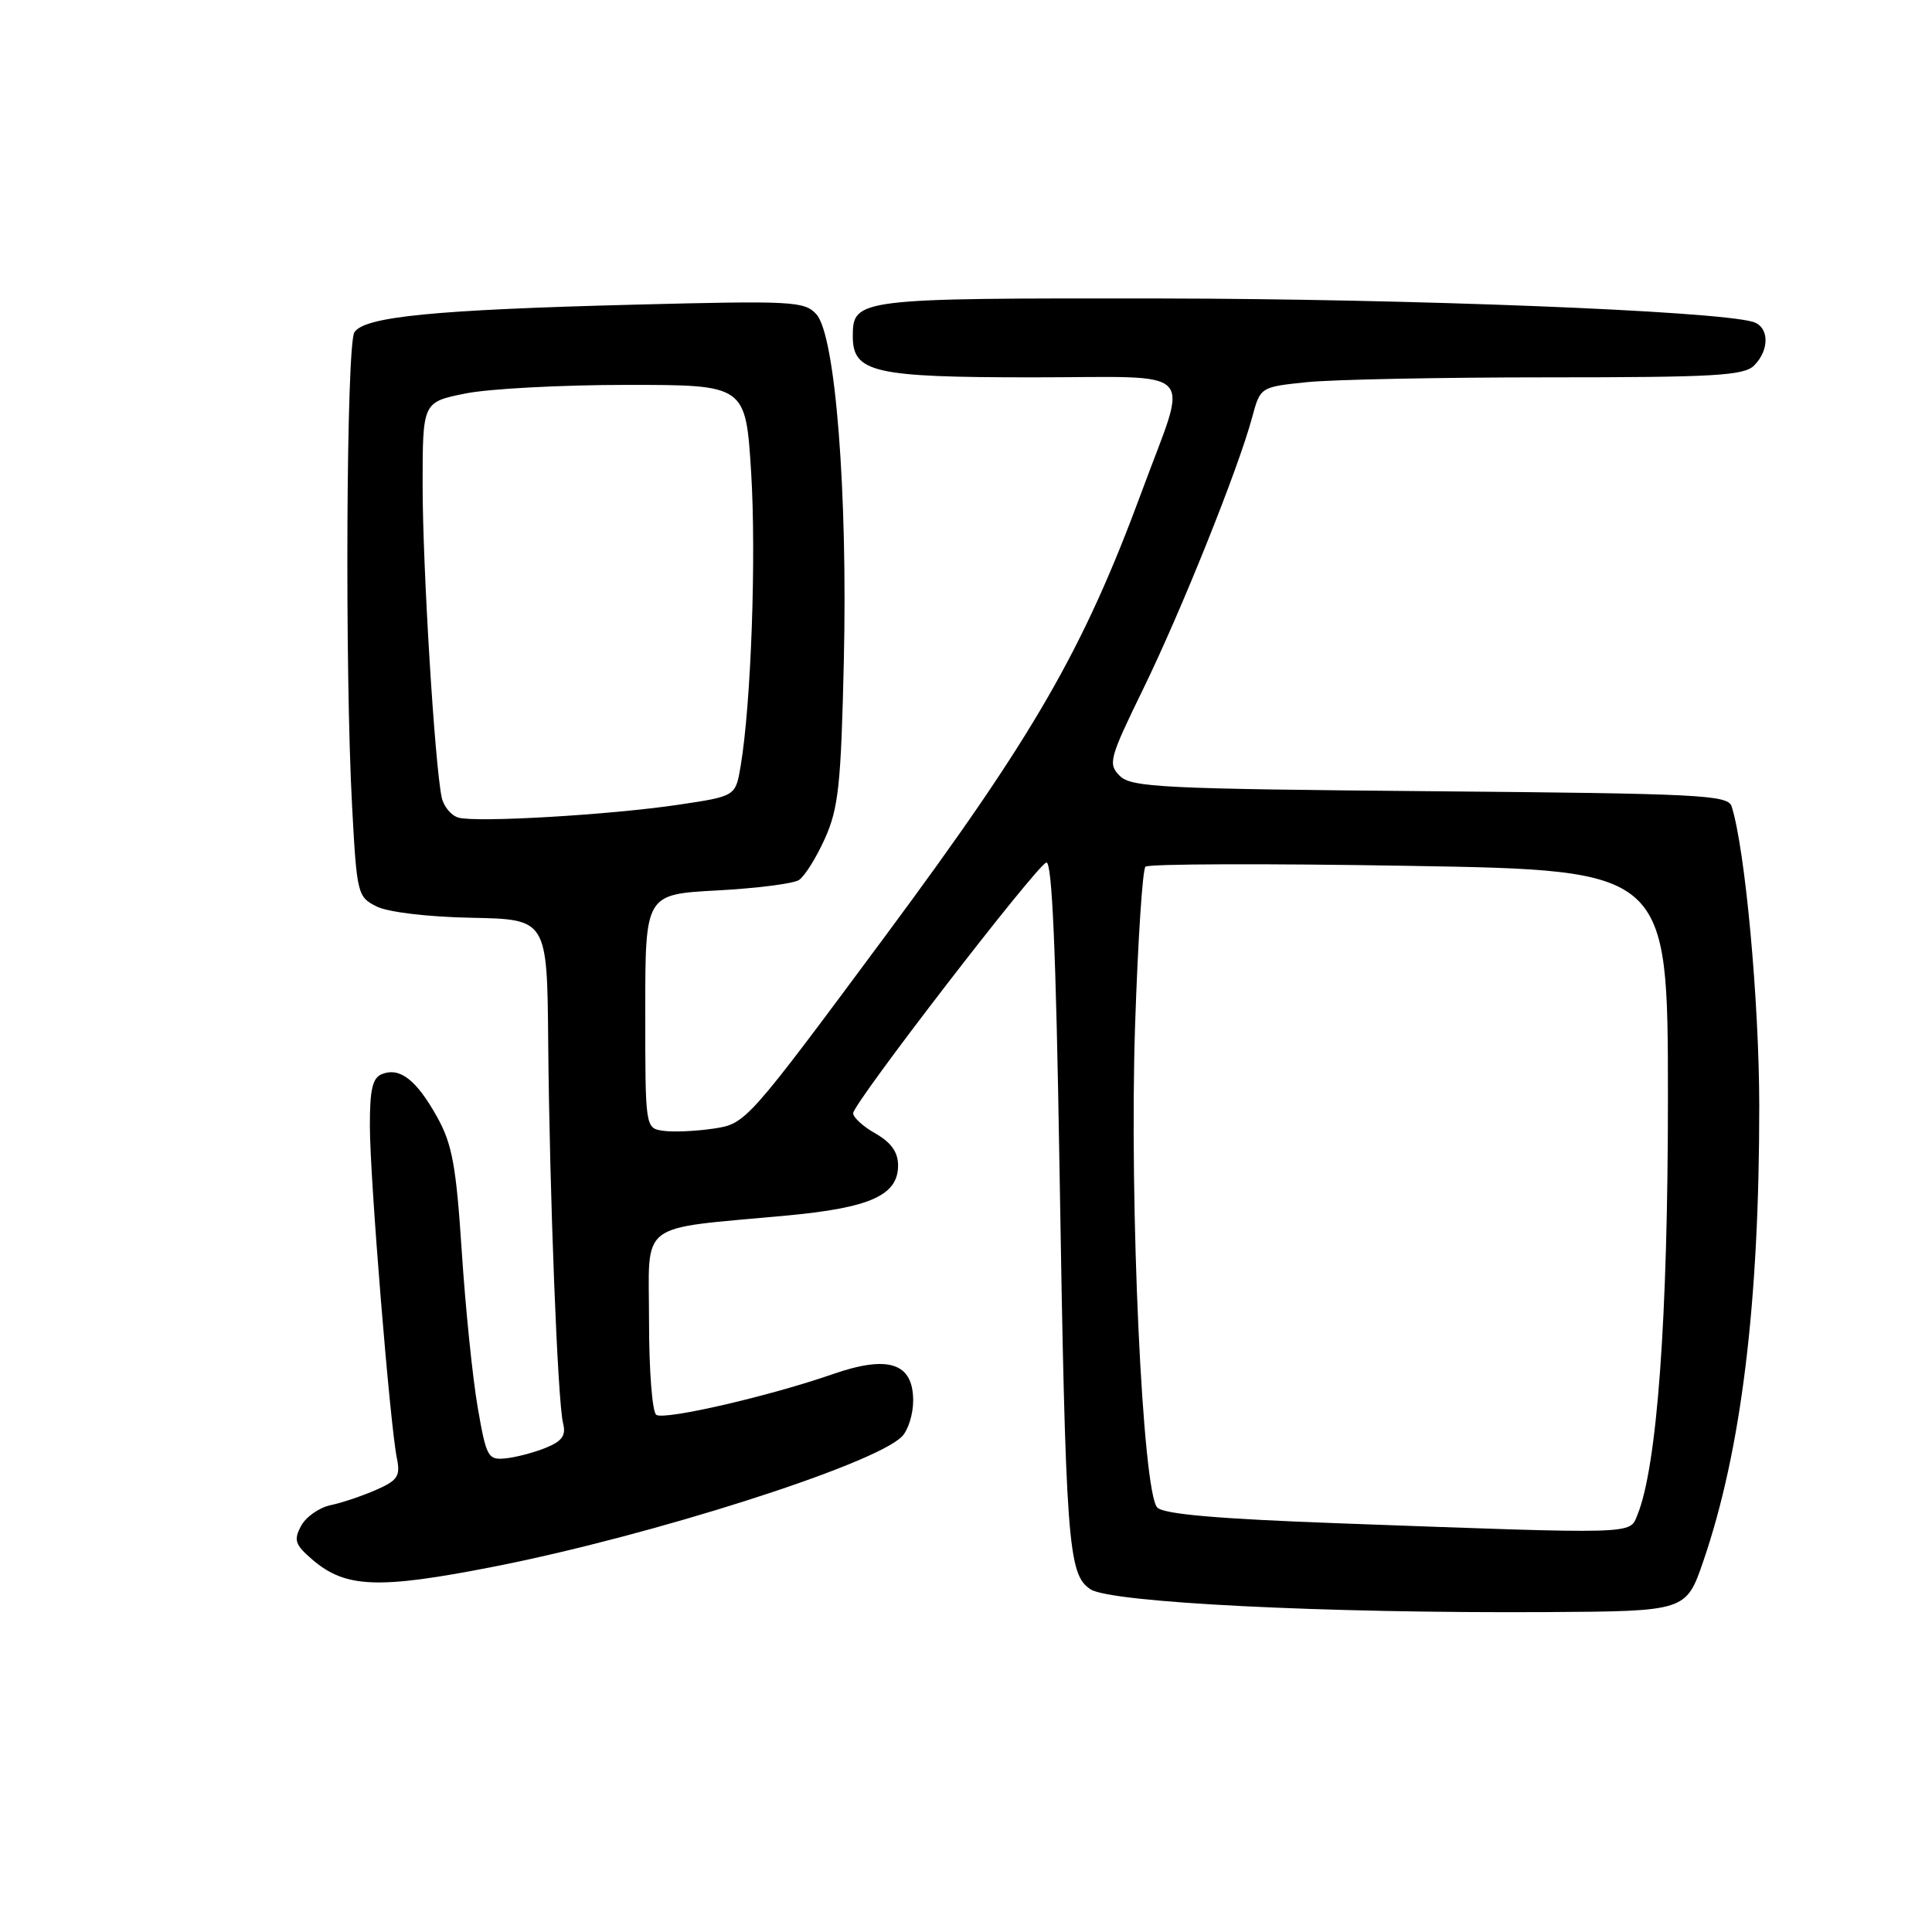 <?xml version="1.0" encoding="UTF-8" standalone="no"?>
<!DOCTYPE svg PUBLIC "-//W3C//DTD SVG 1.1//EN" "http://www.w3.org/Graphics/SVG/1.1/DTD/svg11.dtd" >
<svg xmlns="http://www.w3.org/2000/svg" xmlns:xlink="http://www.w3.org/1999/xlink" version="1.1" viewBox="0 0 256 256">
 <g >
 <path fill="currentColor"
d=" M 225.71 206.83 C 230.73 192.17 233.12 172.72 233.11 146.50 C 233.10 132.68 231.24 112.47 229.45 106.85 C 228.97 105.33 225.25 105.15 189.50 104.84 C 154.09 104.53 149.90 104.33 148.38 102.81 C 146.79 101.22 146.98 100.52 151.47 91.31 C 156.53 80.94 164.09 62.10 165.91 55.32 C 167.00 51.28 167.00 51.28 173.15 50.64 C 176.53 50.29 190.90 50.00 205.08 50.00 C 227.18 50.00 231.08 49.78 232.43 48.43 C 234.52 46.34 234.43 43.26 232.25 42.64 C 227.12 41.18 186.90 39.60 153.91 39.55 C 113.54 39.50 113.00 39.56 113.00 44.57 C 113.00 49.36 115.79 50.00 136.83 50.00 C 159.21 50.00 157.51 48.25 151.34 65.00 C 143.56 86.09 137.06 97.38 117.40 123.90 C 98.99 148.73 98.83 148.90 94.59 149.54 C 92.24 149.89 89.23 150.03 87.91 149.84 C 85.50 149.50 85.50 149.50 85.50 134.00 C 85.50 118.50 85.50 118.50 95.00 117.99 C 100.22 117.71 105.11 117.09 105.86 116.61 C 106.61 116.13 108.16 113.66 109.30 111.12 C 111.10 107.12 111.44 103.99 111.81 87.69 C 112.33 65.22 110.69 44.42 108.18 41.65 C 106.61 39.91 105.05 39.83 84.00 40.37 C 57.53 41.05 48.27 41.96 46.96 44.03 C 45.89 45.71 45.68 88.73 46.65 106.75 C 47.28 118.46 47.37 118.85 49.90 120.11 C 51.41 120.87 56.70 121.50 62.50 121.61 C 72.50 121.81 72.50 121.81 72.64 138.16 C 72.82 158.18 73.89 185.73 74.61 188.59 C 75.02 190.21 74.49 190.96 72.32 191.84 C 70.77 192.47 68.38 193.10 67.00 193.24 C 64.66 193.48 64.44 193.09 63.30 186.50 C 62.63 182.65 61.68 173.37 61.19 165.88 C 60.44 154.40 59.92 151.59 57.90 147.97 C 55.17 143.09 53.00 141.40 50.64 142.31 C 49.36 142.80 49.00 144.32 49.01 149.22 C 49.01 156.07 51.68 188.83 52.59 193.23 C 53.07 195.59 52.70 196.16 49.83 197.42 C 48.00 198.22 45.28 199.14 43.78 199.45 C 42.28 199.77 40.53 201.00 39.89 202.20 C 38.89 204.07 39.09 204.68 41.37 206.64 C 45.77 210.43 50.10 210.60 65.44 207.59 C 86.27 203.50 115.76 194.10 119.50 190.36 C 120.33 189.53 121.00 187.39 121.00 185.59 C 121.00 180.58 117.71 179.51 110.29 182.10 C 101.99 184.99 88.12 188.19 86.97 187.48 C 86.43 187.15 86.00 181.66 86.00 175.05 C 86.00 161.56 84.20 162.94 104.32 161.06 C 115.33 160.03 119.00 158.37 119.00 154.43 C 119.00 152.67 118.09 151.39 116.01 150.20 C 114.36 149.27 113.03 148.05 113.05 147.50 C 113.11 146.12 137.29 114.74 138.64 114.29 C 139.40 114.03 139.92 125.91 140.38 154.21 C 141.21 204.71 141.49 208.62 144.50 210.59 C 147.19 212.36 175.73 213.78 204.96 213.61 C 223.42 213.50 223.42 213.50 225.71 206.83 Z  M 177.54 201.85 C 161.39 201.26 154.22 200.64 153.35 199.76 C 151.39 197.76 149.63 159.77 150.40 136.02 C 150.77 124.75 151.39 115.22 151.78 114.84 C 152.18 114.46 167.91 114.41 186.75 114.73 C 221.00 115.31 221.00 115.31 221.01 145.40 C 221.01 174.67 219.58 194.35 216.96 200.75 C 215.90 203.34 217.18 203.30 177.54 201.85 Z  M 60.75 108.34 C 59.79 108.07 58.79 106.87 58.53 105.68 C 57.61 101.38 56.00 75.17 56.00 64.33 C 56.00 53.28 56.00 53.28 61.67 52.14 C 64.78 51.51 74.41 51.00 83.07 51.00 C 98.80 51.00 98.80 51.00 99.53 62.57 C 100.22 73.73 99.53 93.23 98.14 101.50 C 97.47 105.50 97.47 105.50 89.98 106.62 C 80.96 107.97 63.18 109.02 60.75 108.34 Z "/>
</g>
</svg>